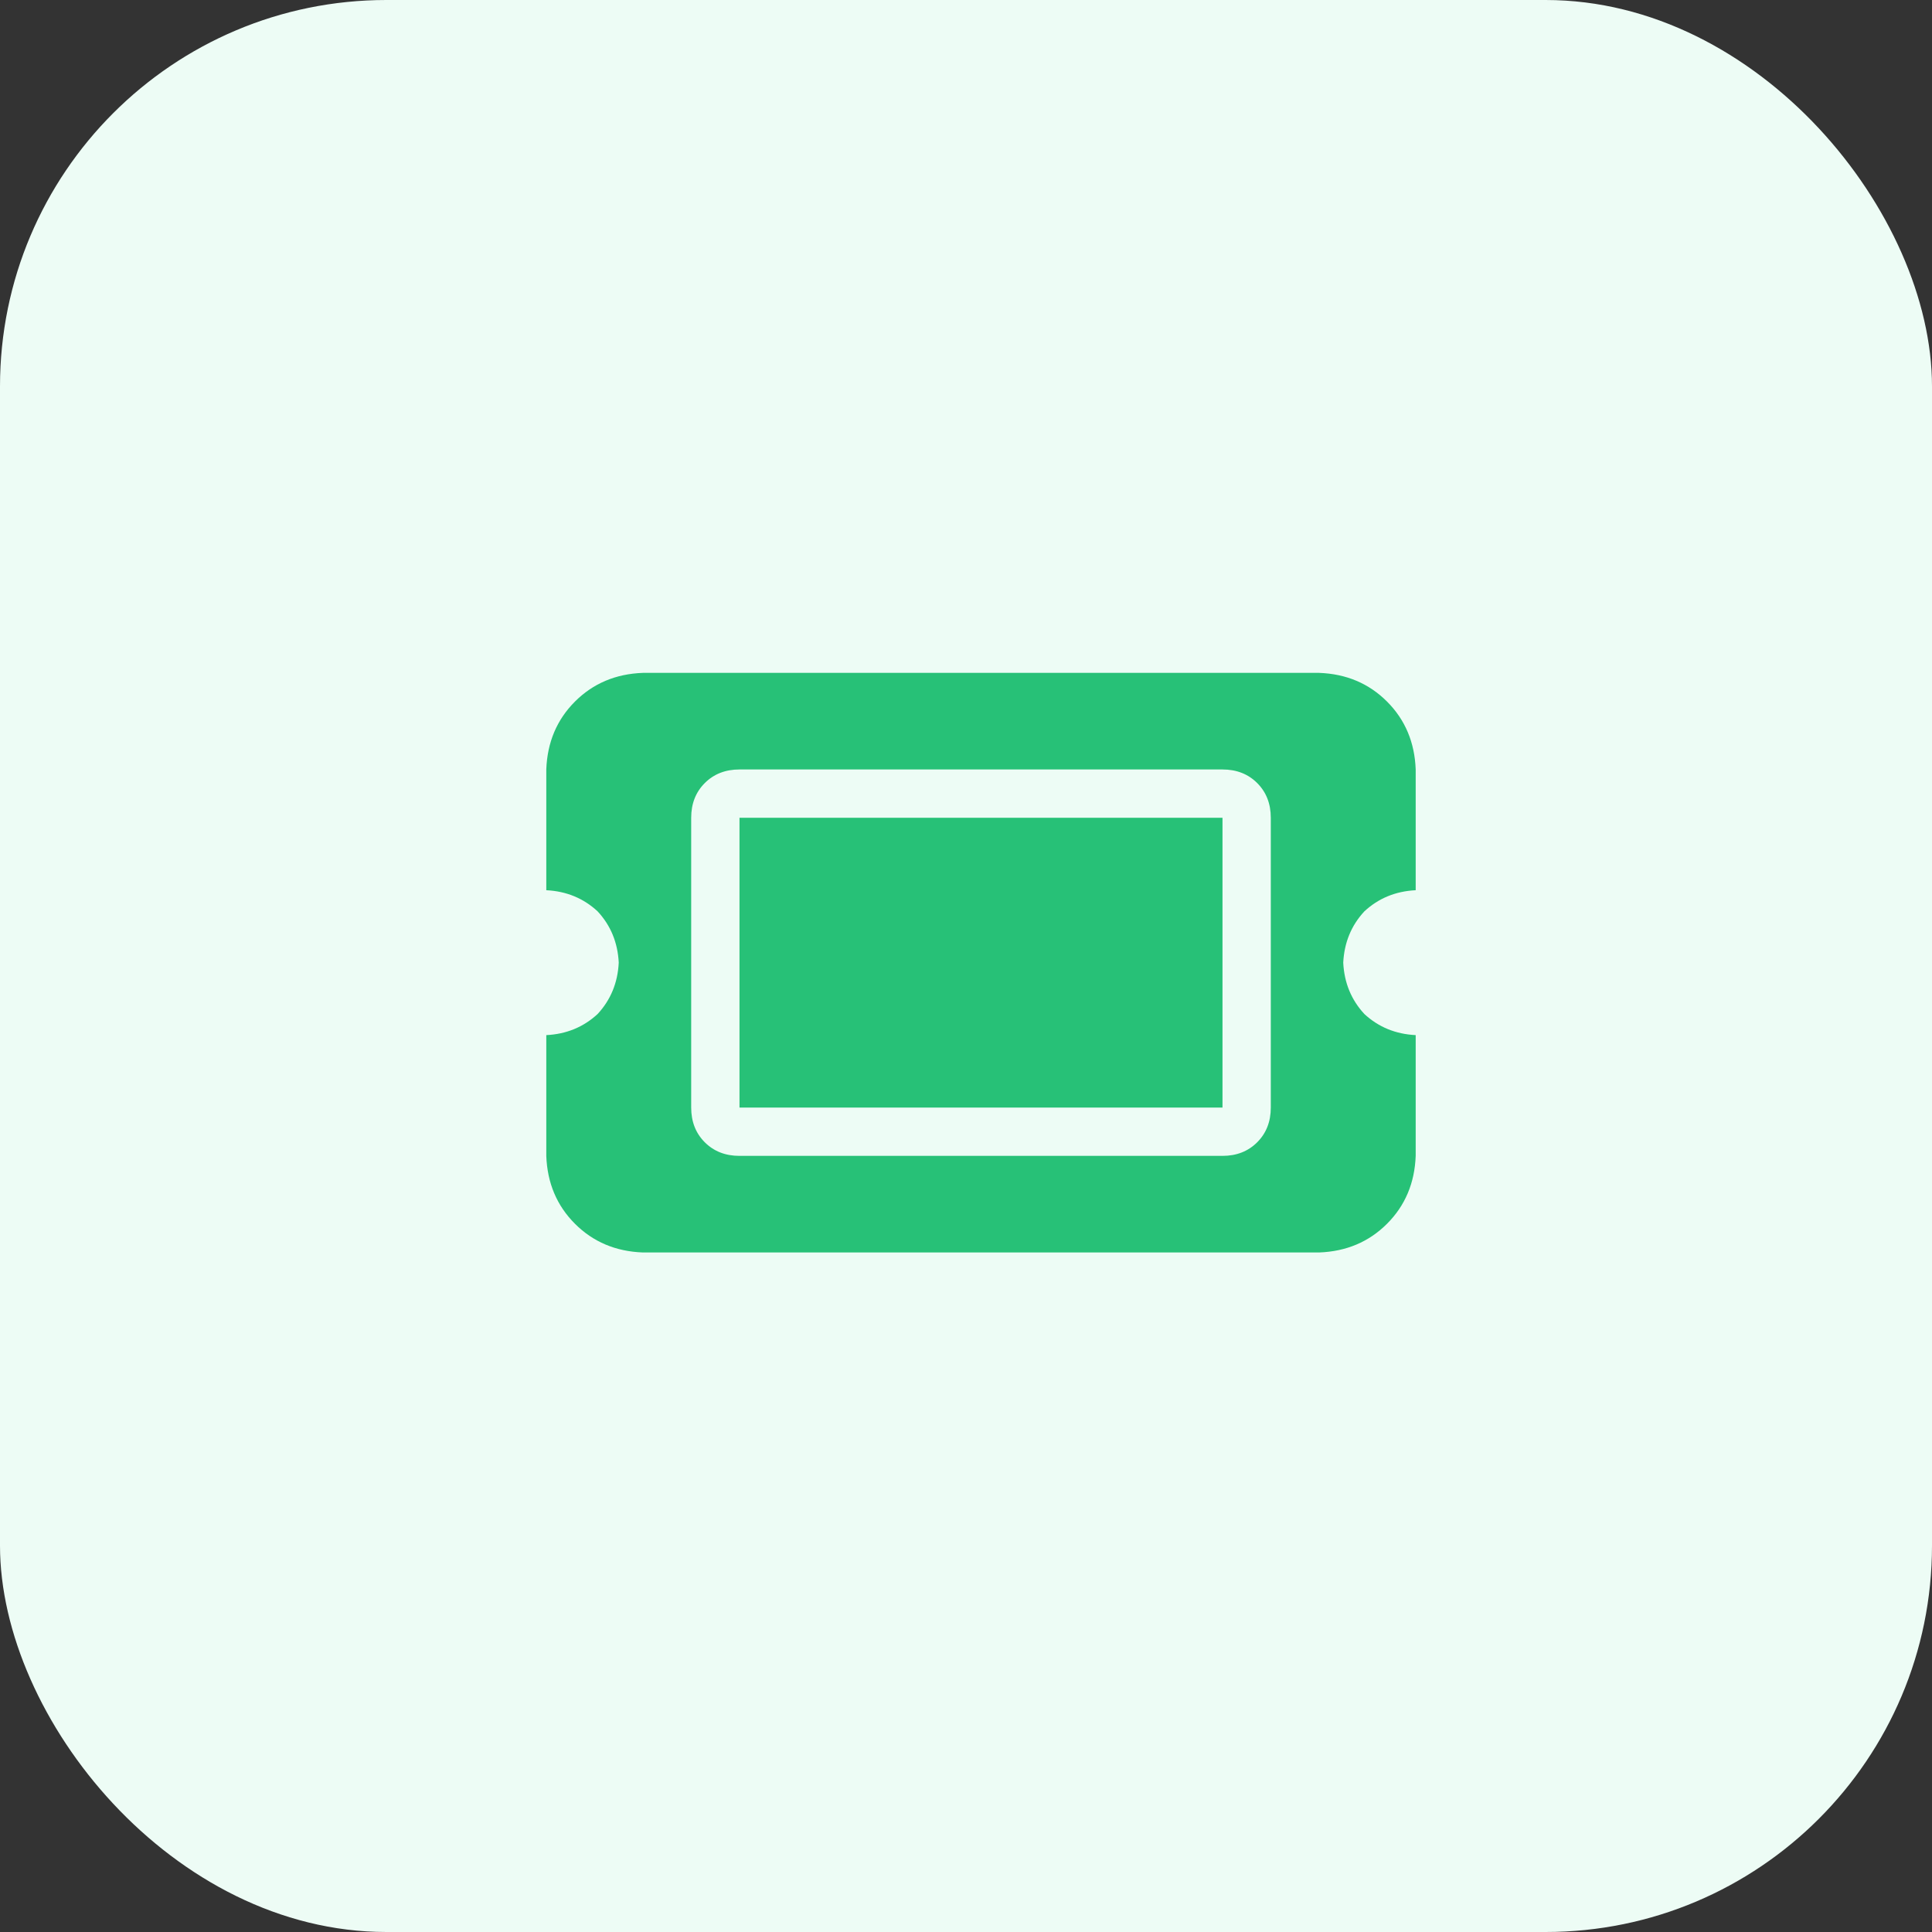 <?xml version="1.0"?>
<svg xmlns="http://www.w3.org/2000/svg" width="40" height="40" viewBox="0 0 58 58" fill="none">
<rect x="0" y="0" width="58" height="58" fill="#333333" stroke="none"/>
<rect width="58" height="58" rx="11.6" fill="#EDFCF5"/>
<path d="M22.2 24.55H36.7V33.25H22.2V24.55ZM39.6 20.2C40.416 20.23 41.095 20.517 41.639 21.061C42.183 21.605 42.47 22.285 42.5 23.1V26.725C41.896 26.755 41.382 26.967 40.959 27.36C40.567 27.782 40.355 28.296 40.325 28.9C40.355 29.504 40.567 30.018 40.959 30.441C41.382 30.833 41.896 31.045 42.5 31.075V34.7C42.47 35.516 42.183 36.195 41.639 36.739C41.095 37.283 40.416 37.57 39.6 37.6H19.3C18.484 37.57 17.805 37.283 17.261 36.739C16.717 36.195 16.43 35.516 16.4 34.7V31.075C17.004 31.045 17.518 30.833 17.941 30.441C18.333 30.018 18.545 29.504 18.575 28.9C18.545 28.296 18.333 27.782 17.941 27.36C17.518 26.967 17.004 26.755 16.4 26.725V23.1C16.43 22.285 16.717 21.605 17.261 21.061C17.805 20.517 18.484 20.23 19.3 20.2H39.6ZM20.75 33.25C20.75 33.673 20.886 34.02 21.158 34.292C21.43 34.564 21.777 34.7 22.2 34.7H36.7C37.123 34.7 37.47 34.564 37.742 34.292C38.014 34.02 38.15 33.673 38.15 33.25V24.55C38.15 24.127 38.014 23.78 37.742 23.508C37.47 23.236 37.123 23.1 36.7 23.1H22.2C21.777 23.1 21.43 23.236 21.158 23.508C20.886 23.78 20.75 24.127 20.75 24.55V33.25Z" fill="#27C177"/>
</svg>
